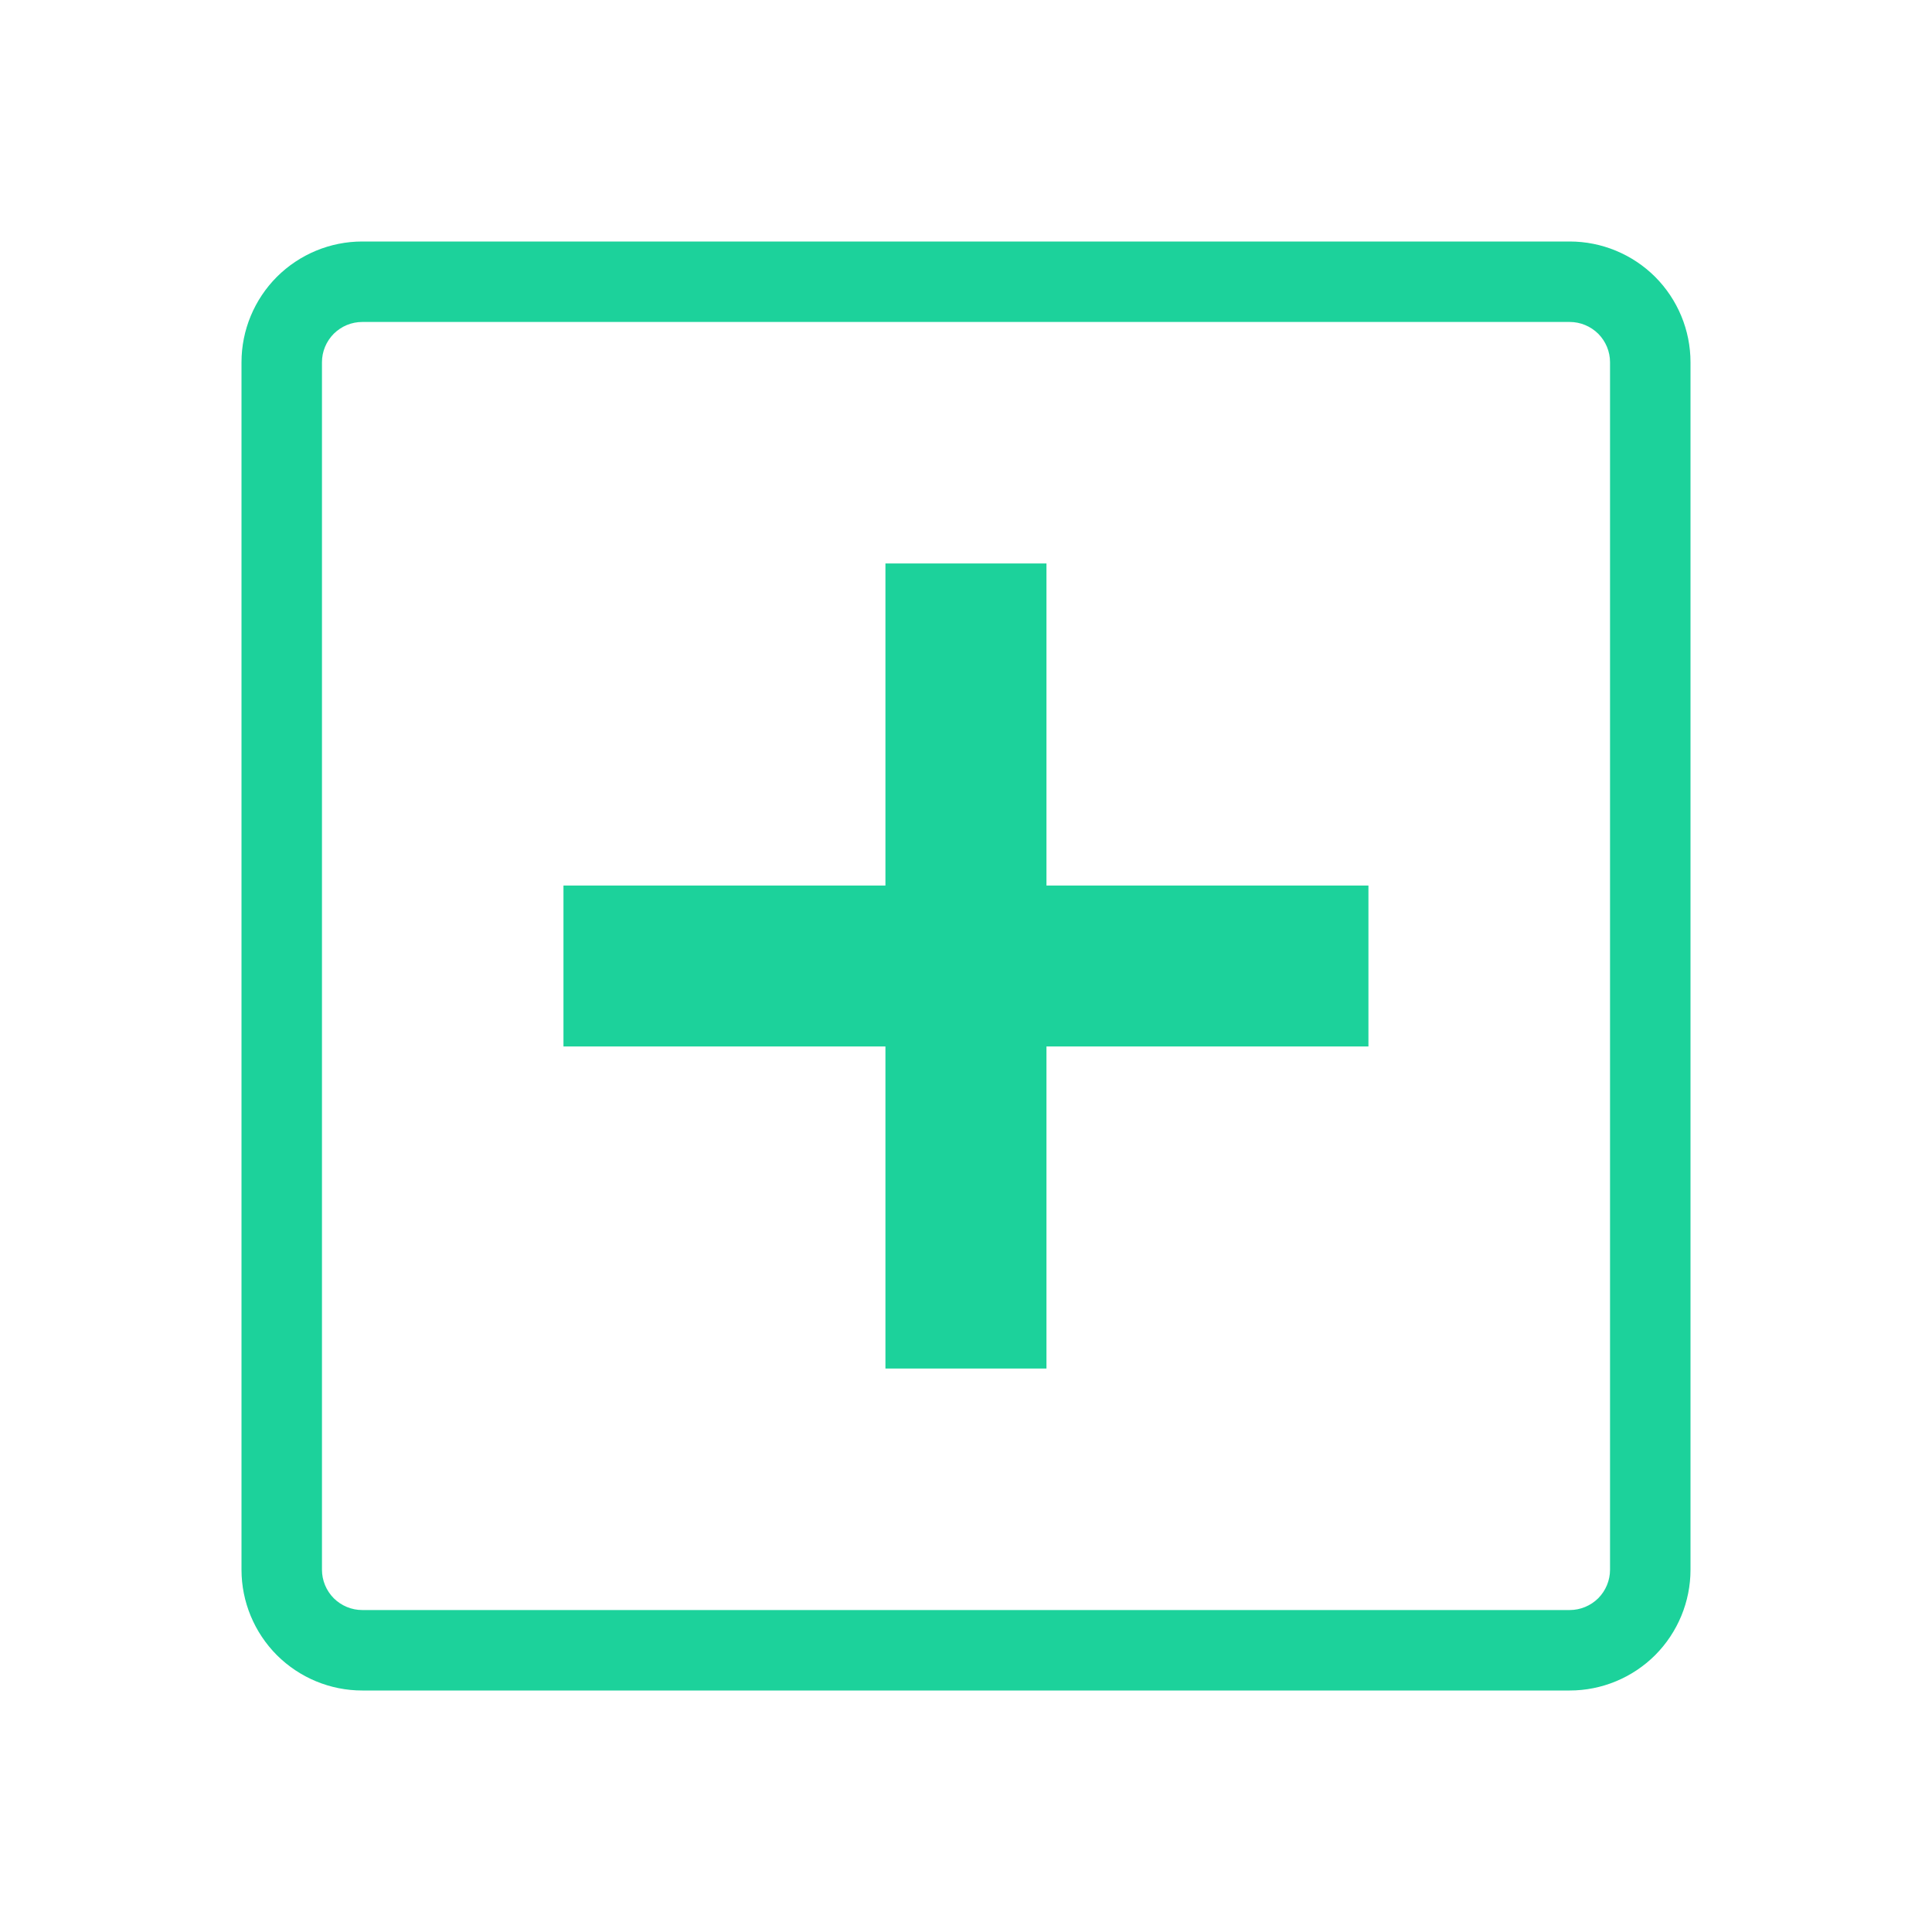 <svg width="20" height="20" viewBox="0 0 20 20" fill="none" xmlns="http://www.w3.org/2000/svg">
<g id="healthicons:health-alt-outline">
<g id="Group">
<path id="Vector" d="M5.833 9.167H9.166V5.833H10.833V9.167H14.166V10.833H10.833V14.167H9.166V10.833H5.833V9.167Z" fill="#1CD29B"/>
<path id="Vector_2" fill-rule="evenodd" clip-rule="evenodd" d="M3.75 2.5C3.418 2.5 3.101 2.632 2.866 2.866C2.632 3.101 2.5 3.418 2.5 3.75V16.25C2.5 16.581 2.632 16.899 2.866 17.134C3.101 17.368 3.418 17.5 3.75 17.5H16.25C16.581 17.5 16.899 17.368 17.134 17.134C17.368 16.899 17.5 16.581 17.5 16.25V3.75C17.5 3.418 17.368 3.101 17.134 2.866C16.899 2.632 16.581 2.5 16.25 2.5H3.75ZM16.667 3.75C16.667 3.639 16.623 3.534 16.545 3.455C16.466 3.377 16.36 3.333 16.25 3.333H3.75C3.639 3.333 3.534 3.377 3.455 3.455C3.377 3.534 3.333 3.639 3.333 3.75V16.25C3.333 16.36 3.377 16.466 3.455 16.545C3.534 16.623 3.639 16.667 3.75 16.667H16.25C16.36 16.667 16.466 16.623 16.545 16.545C16.623 16.466 16.667 16.36 16.667 16.25V3.75Z" fill="#1CD29B"/>
</g>
</g>
</svg>
